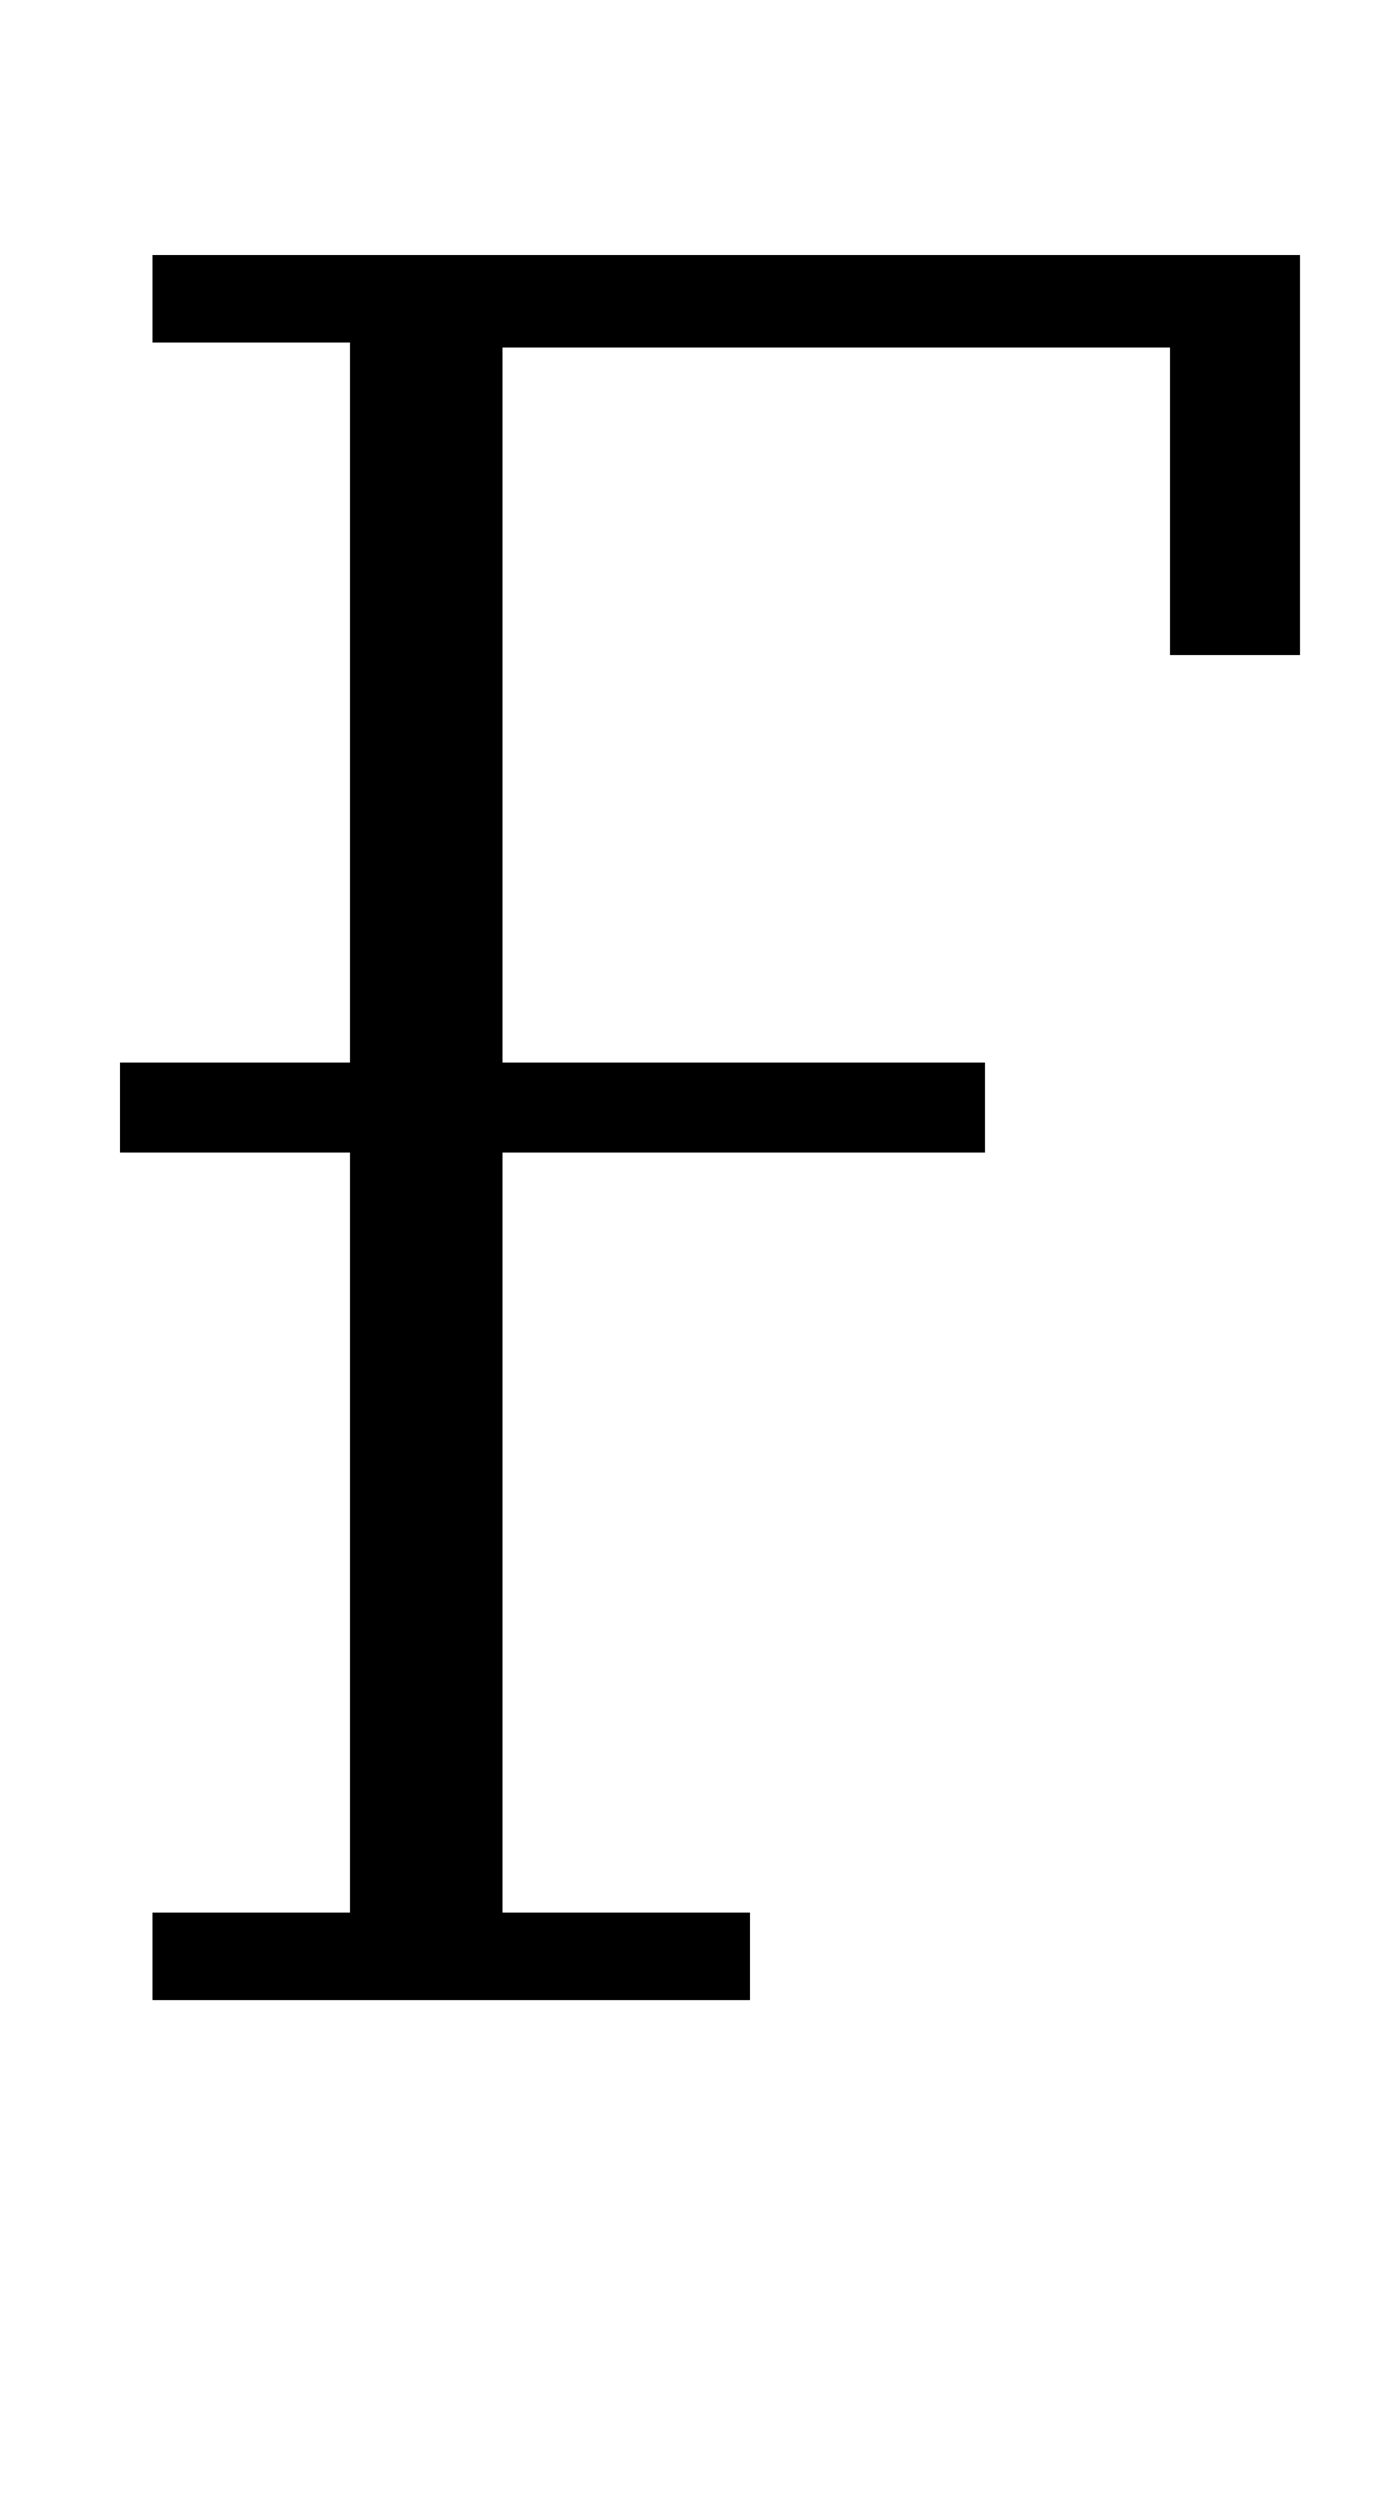 <?xml version="1.0" standalone="no"?>
<!DOCTYPE svg PUBLIC "-//W3C//DTD SVG 1.1//EN" "http://www.w3.org/Graphics/SVG/1.1/DTD/svg11.dtd" >
<svg xmlns="http://www.w3.org/2000/svg" xmlns:xlink="http://www.w3.org/1999/xlink" version="1.1" viewBox="-10 0 558 1000">
  <g transform="matrix(1 0 0 -1 0 800)">
   <path fill="currentColor"
d="M51 35h79v304h-92v36h92v288h-79v35h459v-160h-52v123h-267v-286h193v-36h-193v-304h99v-35h-239v35z" />
  </g>

</svg>
